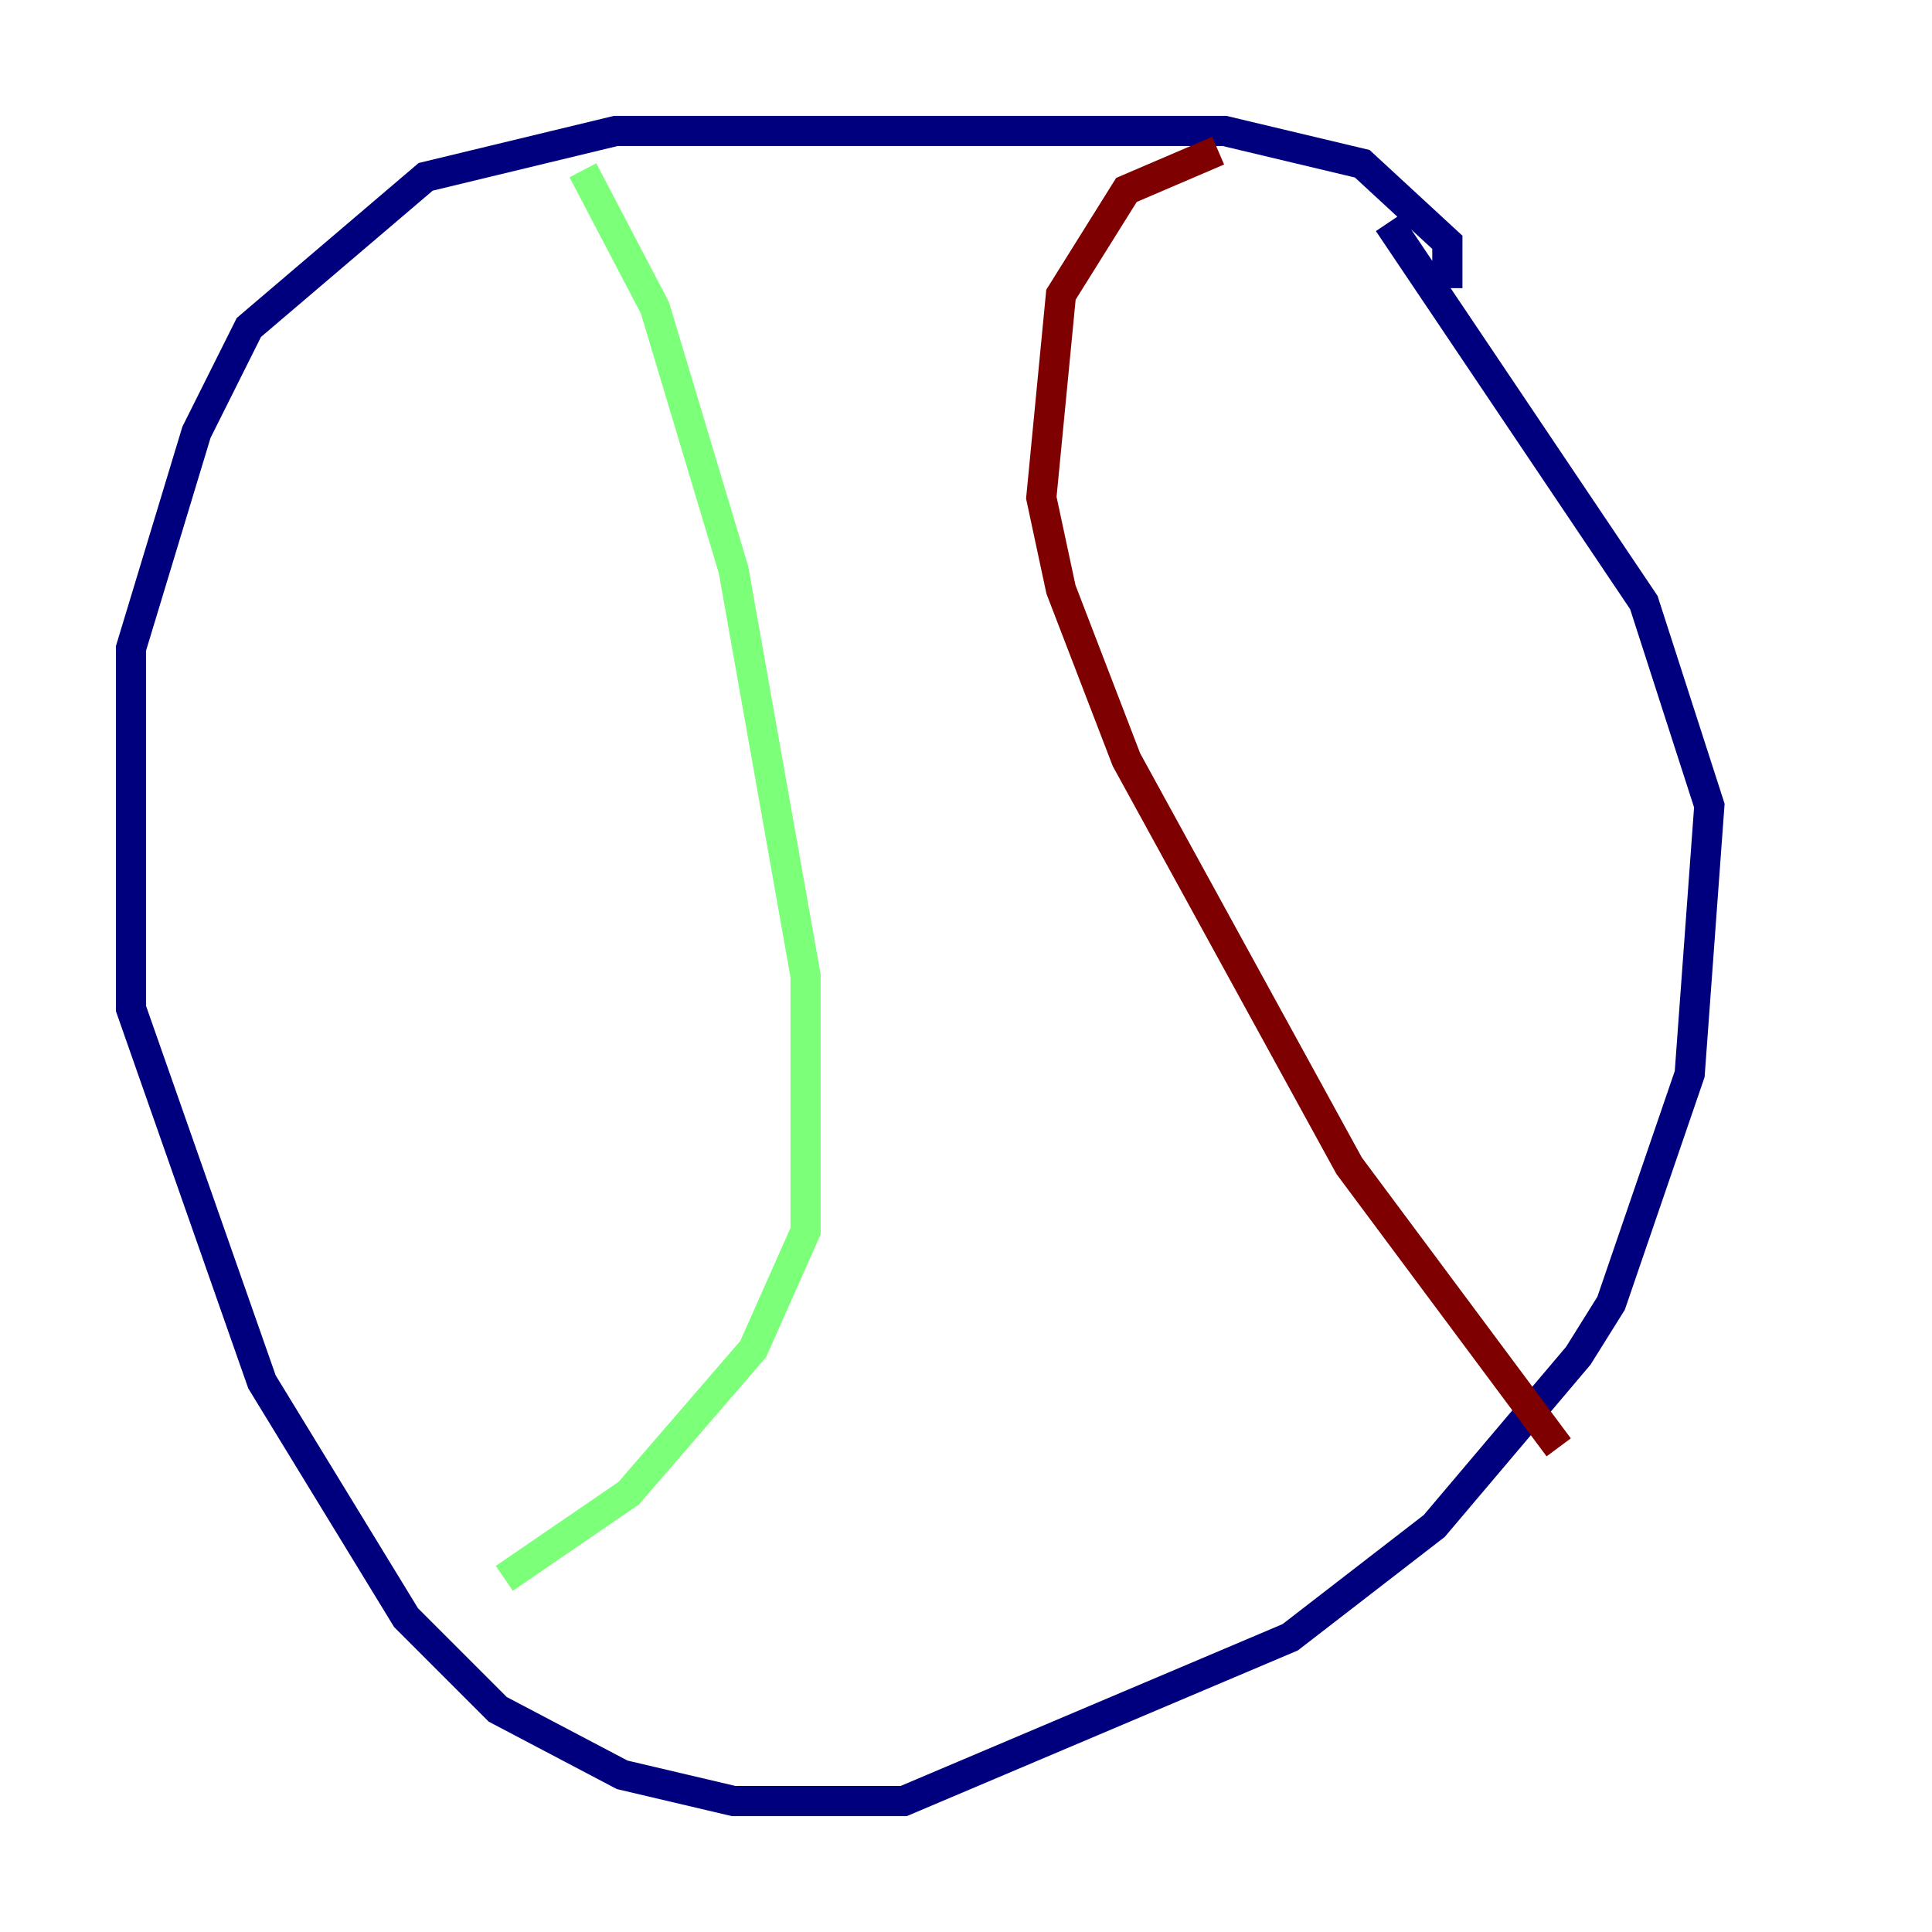 <?xml version="1.0" encoding="utf-8" ?>
<svg baseProfile="tiny" height="128" version="1.2" viewBox="0,0,128,128" width="128" xmlns="http://www.w3.org/2000/svg" xmlns:ev="http://www.w3.org/2001/xml-events" xmlns:xlink="http://www.w3.org/1999/xlink"><defs /><polyline fill="none" points="95.891,19.091 95.891,16.054 90.251,10.848 81.139,8.678 40.786,8.678 28.203,11.715 16.488,21.695 13.017,28.637 8.678,42.956 8.678,66.82 17.356,91.552 26.902,107.173 32.976,113.248 41.22,117.586 48.597,119.322 59.878,119.322 85.478,108.475 95.024,101.098 104.57,89.817 106.739,86.346 111.946,71.159 113.248,53.37 108.909,39.919 91.986,14.752" stroke="#00007f" stroke-width="2" /><polyline fill="none" points="38.617,11.281 43.39,20.393 48.597,37.749 53.37,64.651 53.37,81.573 49.898,89.383 41.654,98.929 33.41,104.57" stroke="#7cff79" stroke-width="2" /><polyline fill="none" points="80.705,9.98 74.63,12.583 70.291,19.525 68.99,32.976 70.291,39.051 74.63,50.332 89.383,77.234 103.268,95.891" stroke="#7f0000" stroke-width="2" /></svg>